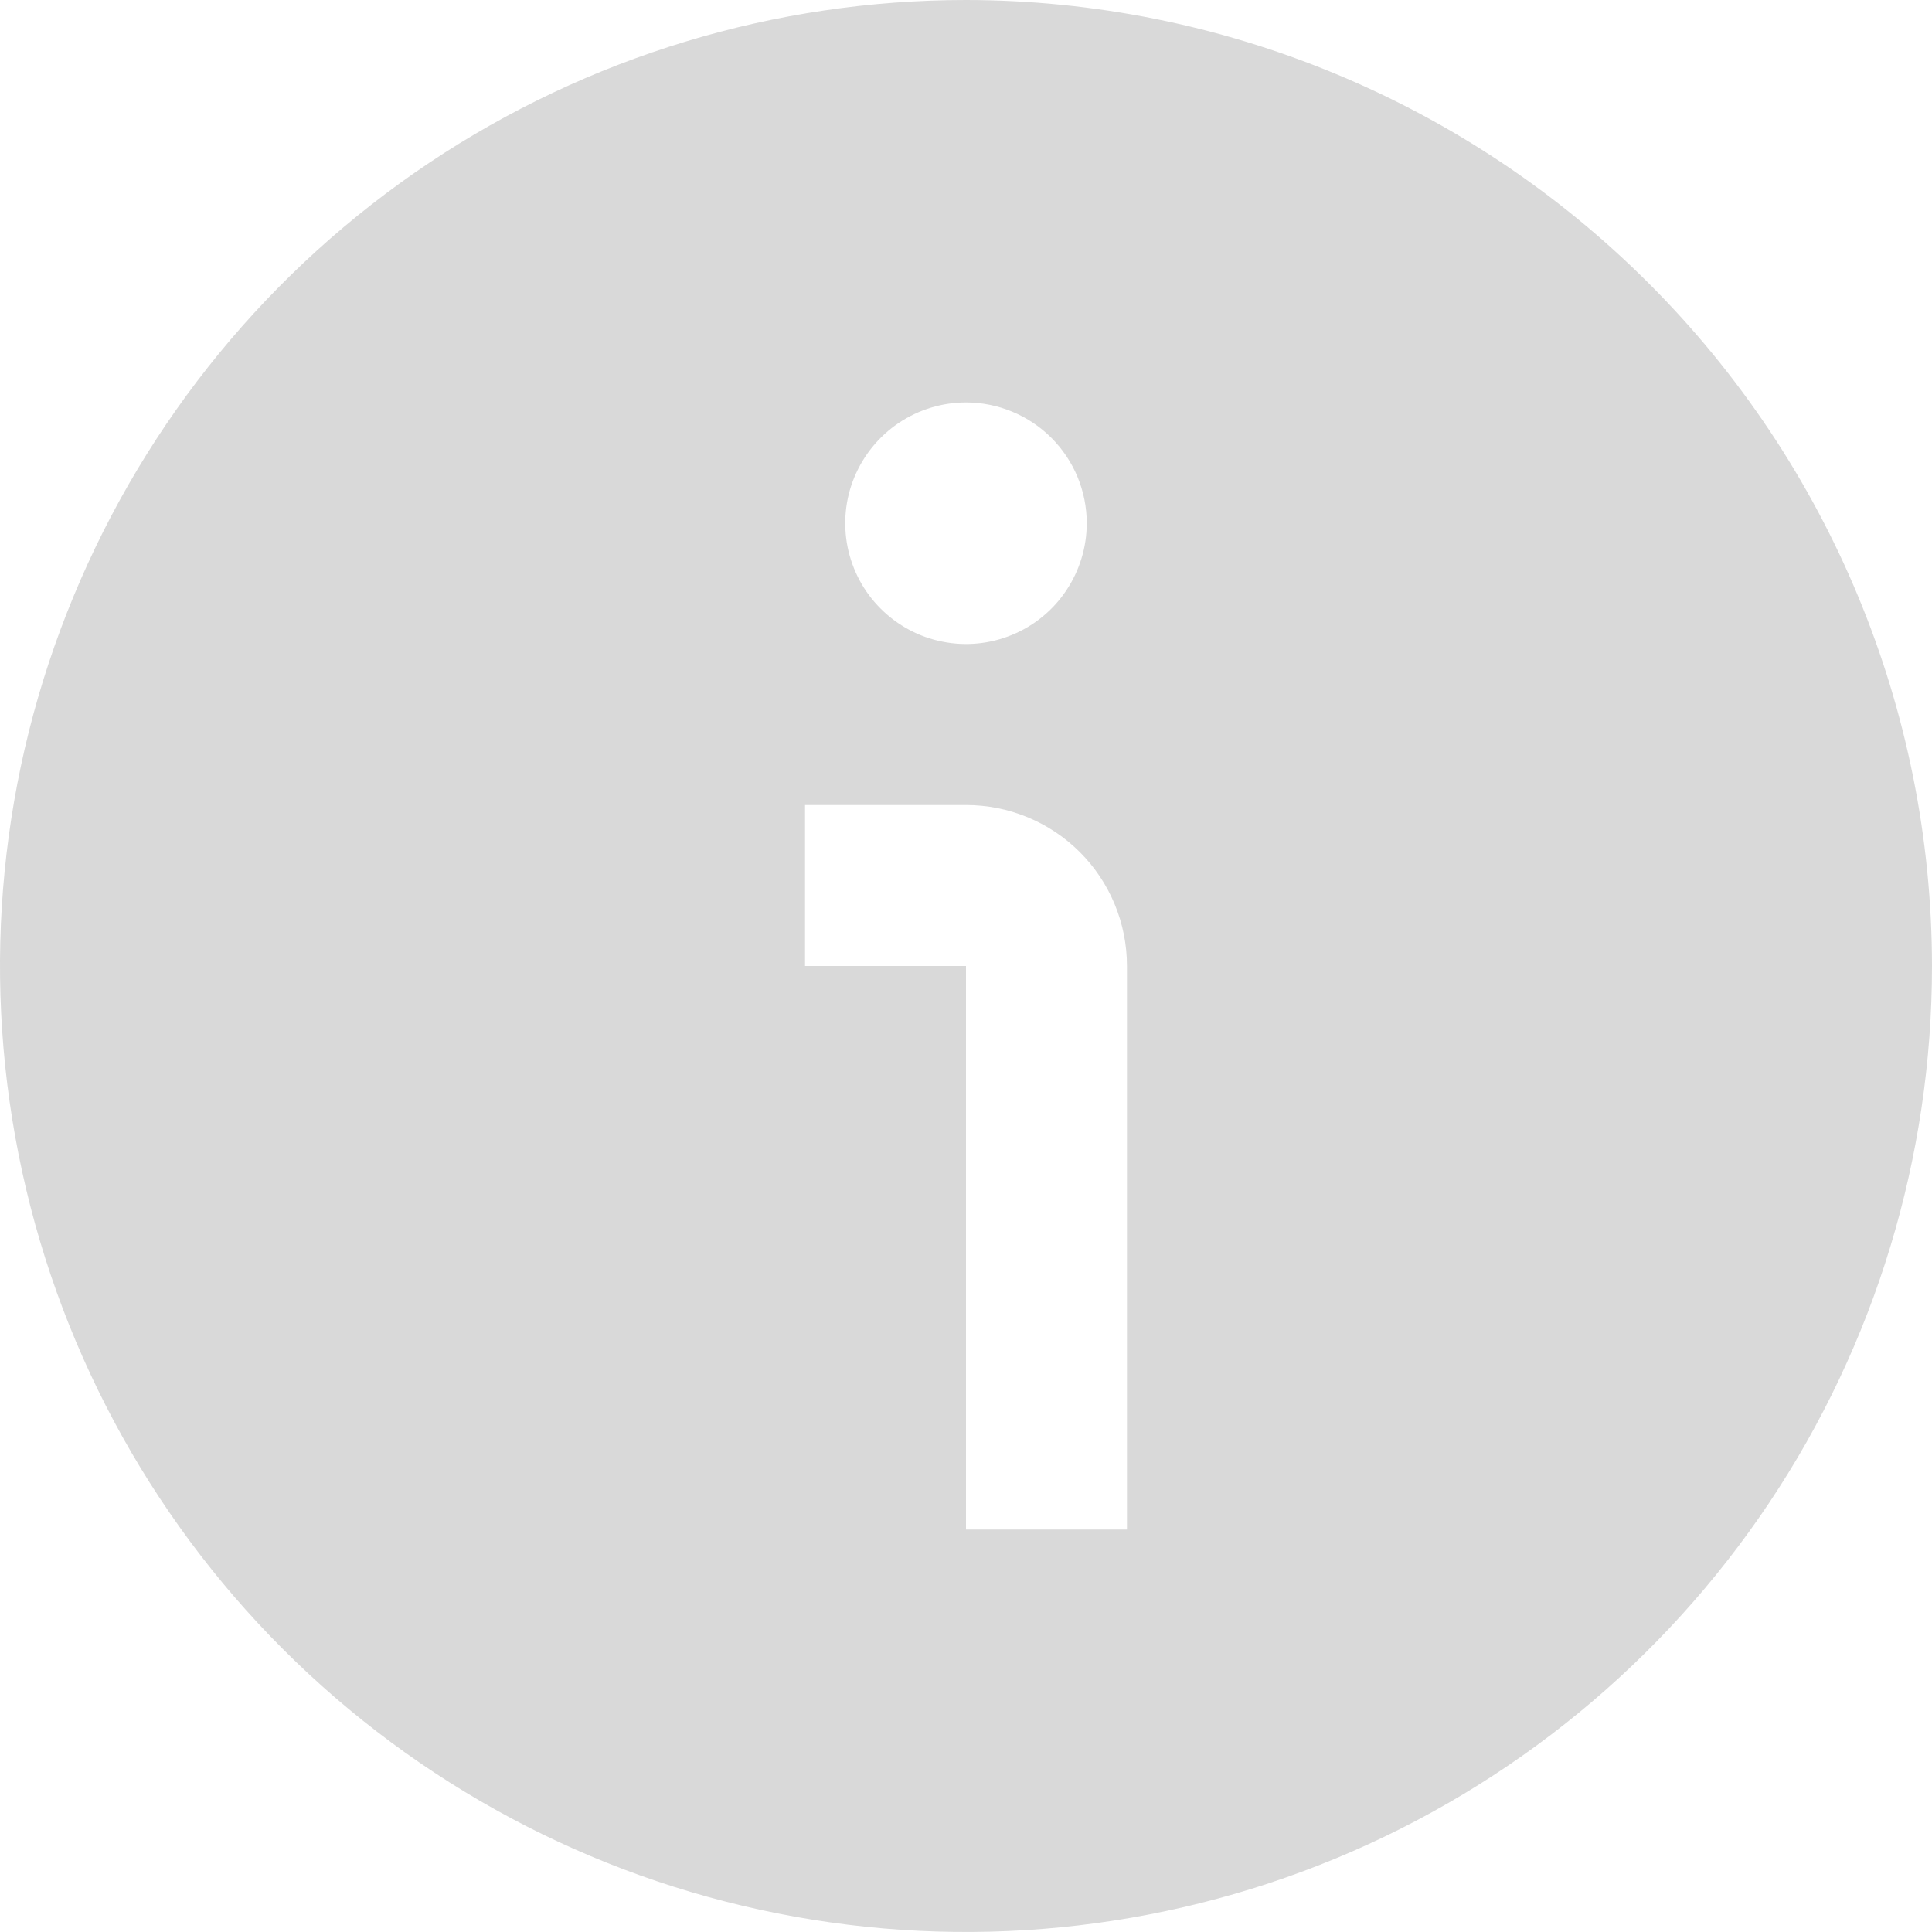 <svg width="16" height="16" viewBox="0 0 16 16" fill="none" xmlns="http://www.w3.org/2000/svg">
<g clip-path="url(#clip0_781_9859)">
<path d="M16 8C16 9.582 15.531 11.129 14.652 12.445C13.773 13.76 12.523 14.786 11.062 15.391C9.6 15.996 7.991 16.155 6.439 15.846C4.887 15.538 3.462 14.776 2.343 13.657C1.224 12.538 0.462 11.113 0.154 9.561C-0.155 8.009 0.003 6.4 0.609 4.939C1.214 3.477 2.24 2.227 3.555 1.348C4.871 0.469 6.418 0 8 0C10.121 0.002 12.155 0.846 13.654 2.346C15.154 3.845 15.998 5.879 16 8ZM9.333 8C9.333 7.646 9.193 7.307 8.943 7.057C8.693 6.807 8.354 6.667 8 6.667H6.667V8H8V12.667H9.333V8ZM8 3.333C7.802 3.333 7.609 3.392 7.444 3.502C7.28 3.612 7.152 3.768 7.076 3.951C7 4.133 6.981 4.334 7.019 4.528C7.058 4.722 7.153 4.901 7.293 5.04C7.433 5.18 7.611 5.276 7.805 5.314C7.999 5.353 8.2 5.333 8.383 5.257C8.565 5.182 8.722 5.053 8.831 4.889C8.941 4.724 9 4.531 9 4.333C9 4.068 8.895 3.814 8.707 3.626C8.52 3.439 8.265 3.333 8 3.333Z" fill="#D9D9D9"/>
</g>
<defs>
<clipPath id="clip0_781_9859">
<rect width="16" height="16" fill="white"/>
</clipPath>
</defs>
</svg>
